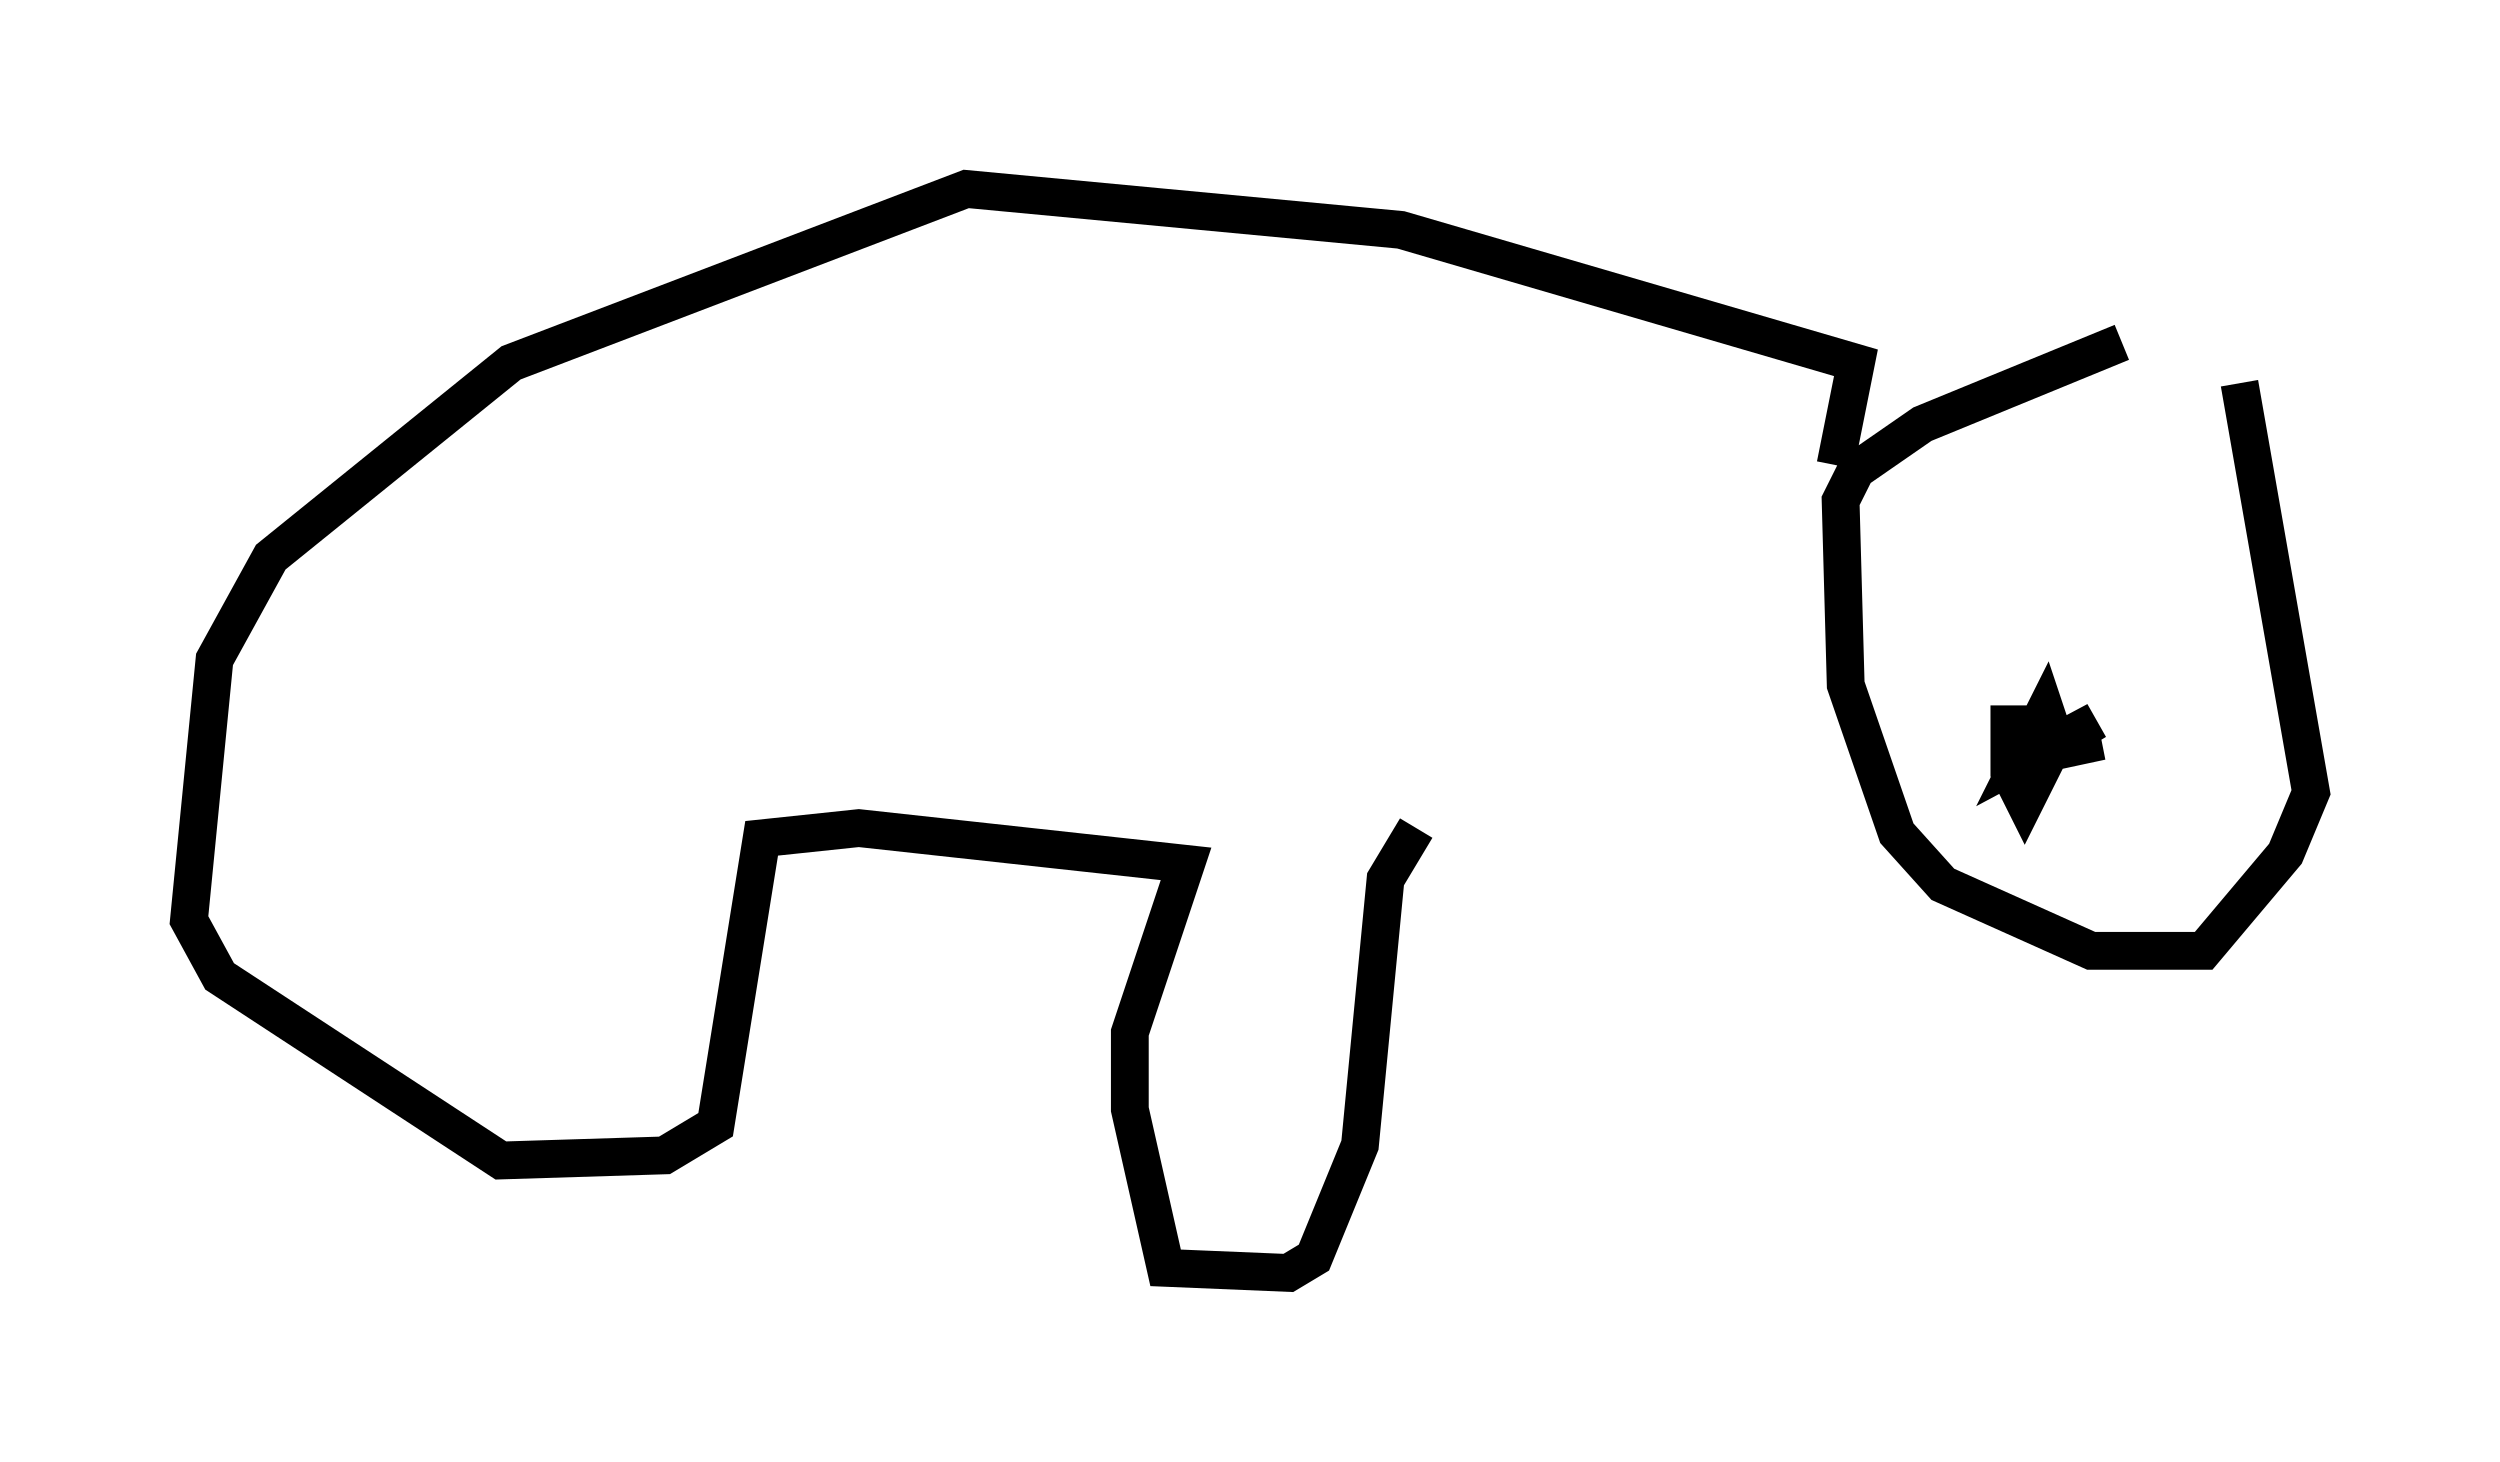 <?xml version="1.0" encoding="utf-8" ?>
<svg baseProfile="full" height="38.687" version="1.1" width="66.156" xmlns="http://www.w3.org/2000/svg" xmlns:ev="http://www.w3.org/2001/xml-events" xmlns:xlink="http://www.w3.org/1999/xlink"><defs /><rect fill="white" height="38.687" width="66.156" x="0" y="0" /><path d="M57.773, 9.059 m-1.624, 0.0 l-5.277, 2.165 -1.759, 1.218 l-0.406, 0.812 0.135, 4.871 l1.353, 3.924 1.218, 1.353 l3.924, 1.759 2.977, 0.0 l2.165, -2.571 0.677, -1.624 l-1.894, -10.825 m-5.548, 9.878 l1.894, -0.406 -1.488, 0.271 l1.353, -0.812 -2.03, 1.083 l0.677, -1.353 0.271, 0.812 l-0.812, 1.624 -0.406, -0.812 l0.0, -1.759 m-4.601, -6.36 l0.541, -2.706 -12.043, -3.518 l-11.502, -1.083 -12.043, 4.601 l-6.36, 5.142 -1.488, 2.706 l-0.677, 6.901 0.812, 1.488 l7.442, 4.871 4.33, -0.135 l1.353, -0.812 1.218, -7.578 l2.571, -0.271 8.66, 0.947 l-1.488, 4.465 0.0, 2.03 l0.947, 4.195 3.248, 0.135 l0.677, -0.406 1.218, -2.977 l0.677, -7.036 0.812, -1.353 " fill="none" stroke="black" stroke-width="1" /></svg>
